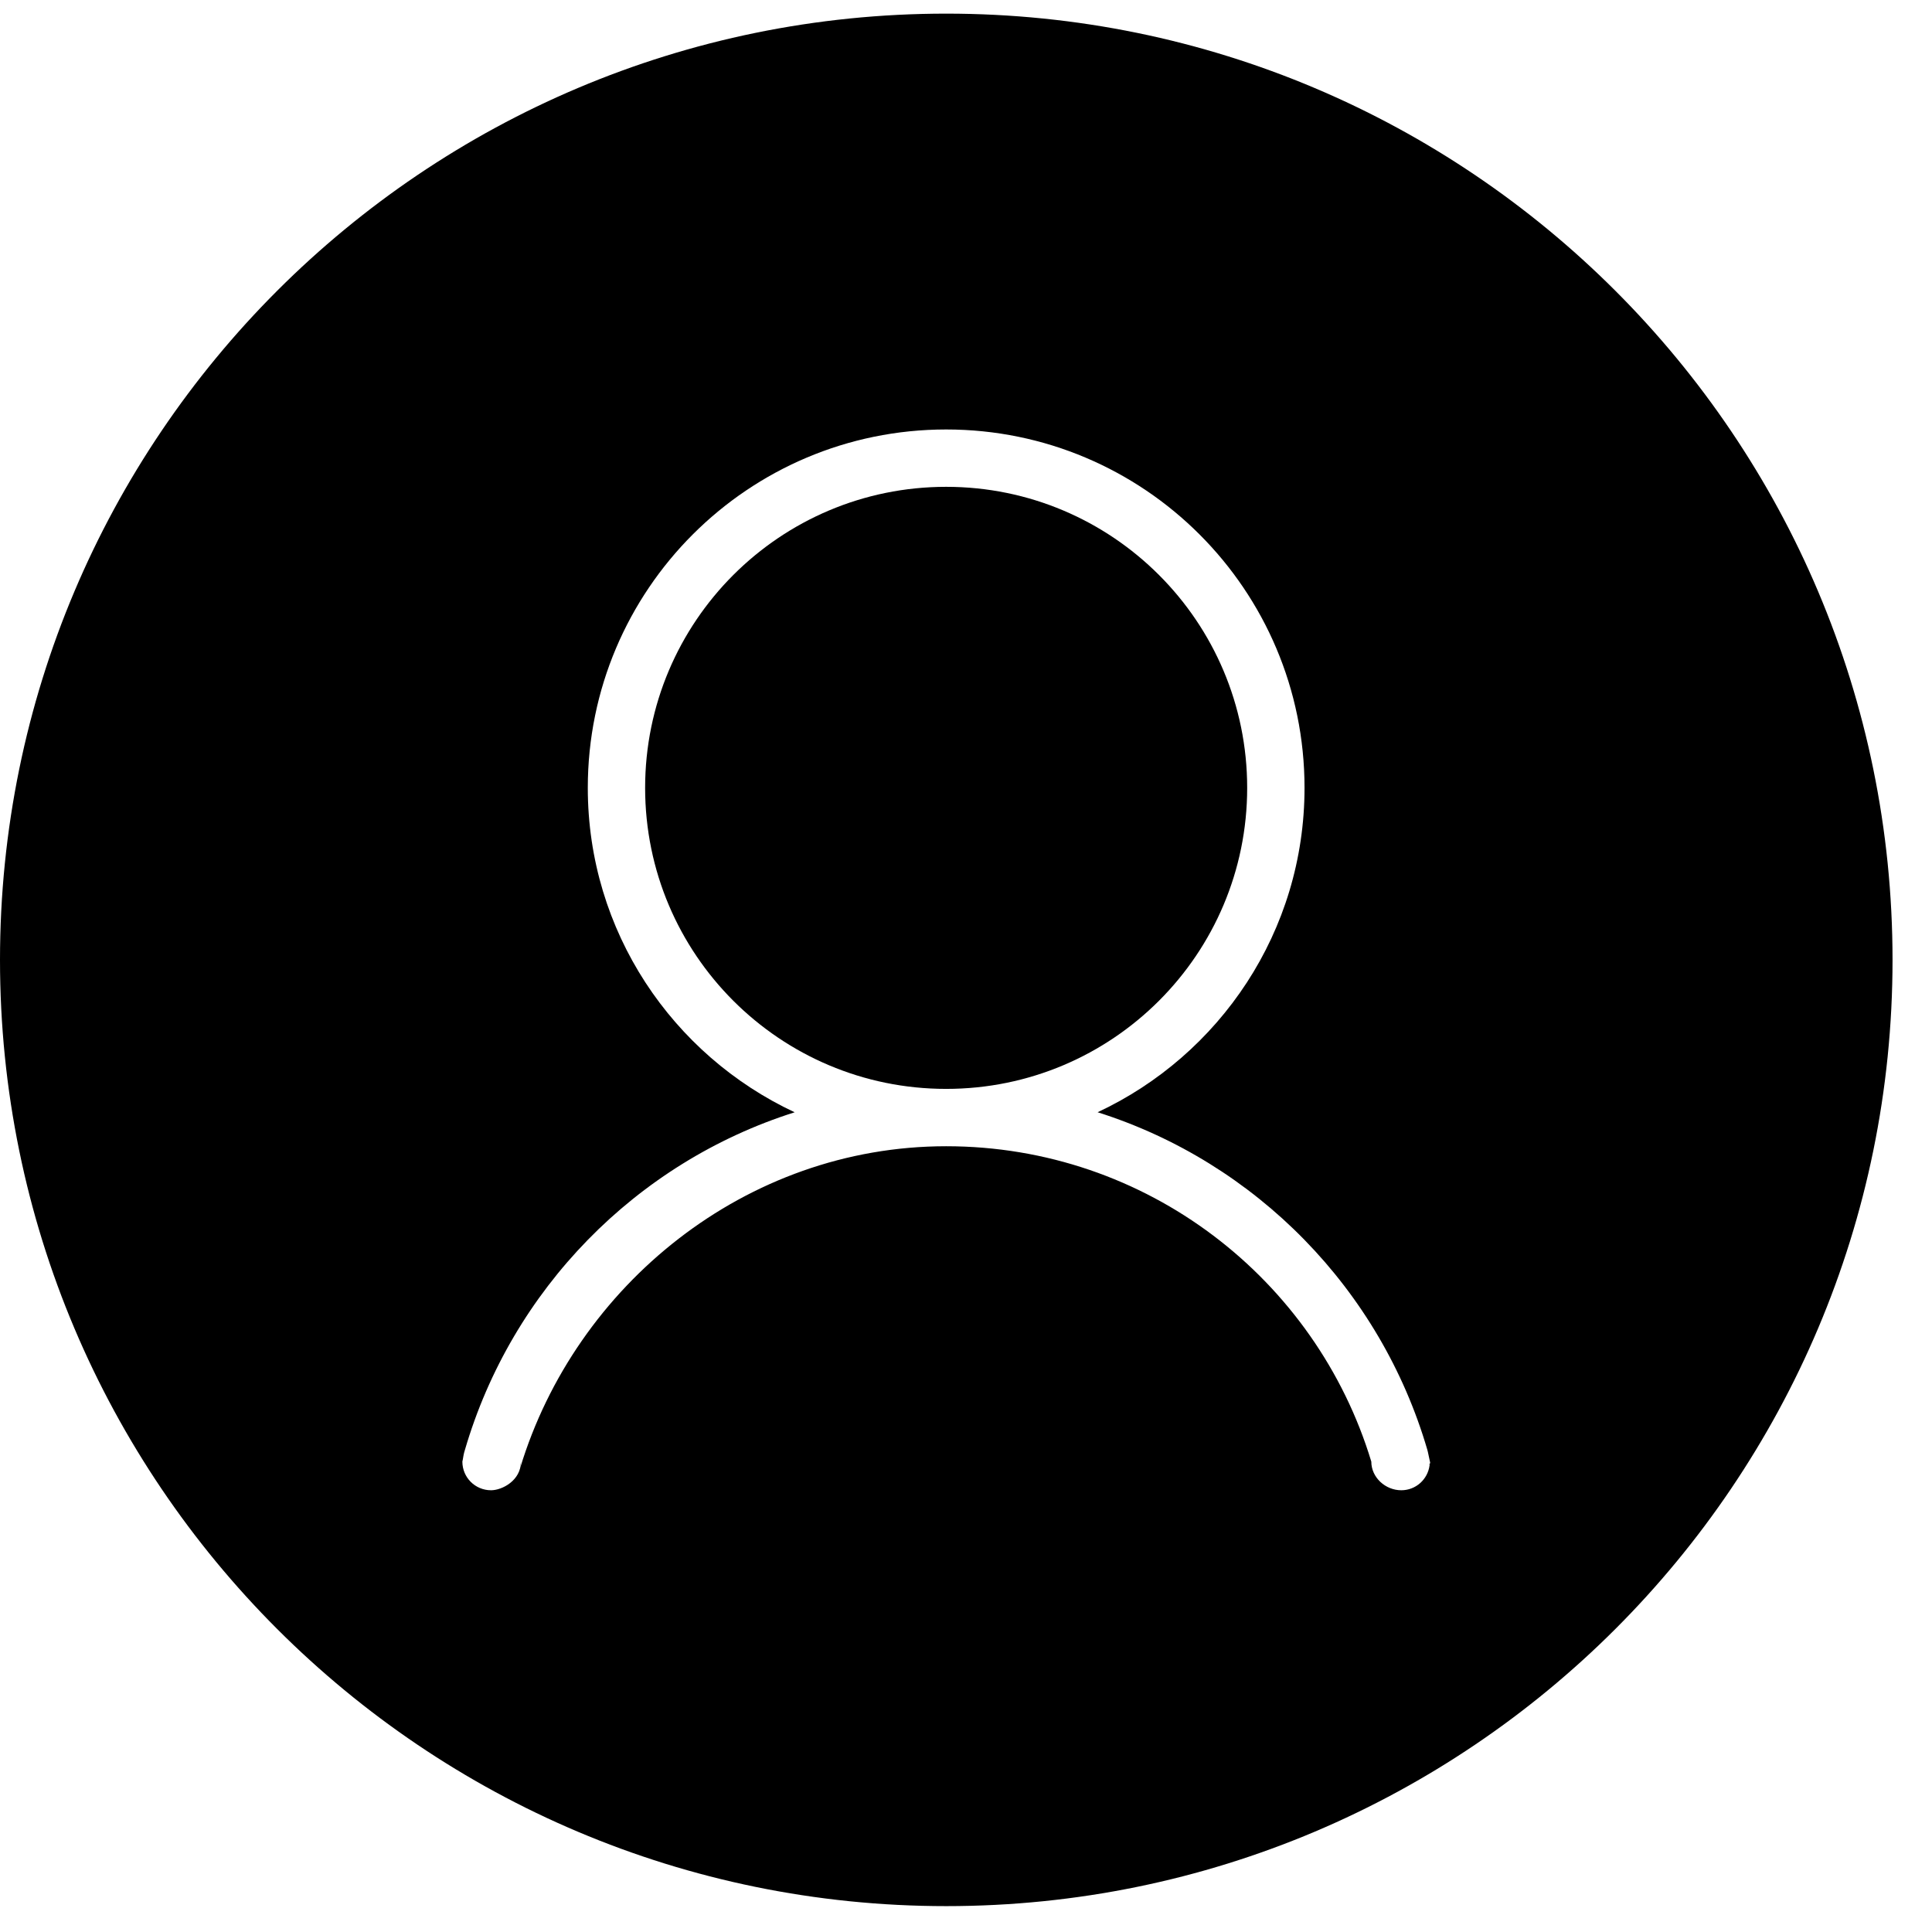 <?xml version="1.0" standalone="no"?><!DOCTYPE svg PUBLIC "-//W3C//DTD SVG 1.1//EN" "http://www.w3.org/Graphics/SVG/1.1/DTD/svg11.dtd"><svg t="1534213463127" class="icon" style="" viewBox="0 0 1024 1024" version="1.1" xmlns="http://www.w3.org/2000/svg" p-id="9478" xmlns:xlink="http://www.w3.org/1999/xlink" width="300" height="300"><defs><style type="text/css"></style></defs><path d="M757.701 776.681c0.036-0.296 0.065-0.592 0.087-0.896C757.65 775.893 757.571 776.088 757.701 776.681z" p-id="9479"></path><path d="M661.03 417.584c0-88.116-71.441-159.557-159.55-159.557-88.116 0-159.55 71.441-159.55 159.557 0 88.145 71.434 159.55 159.55 159.55C589.589 577.141 661.03 505.729 661.03 417.584z" p-id="9480"></path><path d="M757.787 775.785c0.007-0.007 0.014-0.022 0.022-0.029l0.094-1.069C757.896 775.055 757.816 775.416 757.787 775.785z" p-id="9481"></path><path d="M501.545 7.225C224.546 7.225 0 231.771 0 508.77c0 276.978 224.546 501.517 501.545 501.517 276.992 0 501.538-224.539 501.538-501.517C1003.084 231.771 778.538 7.225 501.545 7.225zM757.715 776.833c-0.022-0.079 0-0.087-0.014-0.152-0.99 7.449-7.283 13.186-14.999 13.186-8.41 0-15.881-6.777-15.881-15.187-29.297-96.707-119.061-167.15-225.333-167.15-106.28 0-196.484 73.803-225.789 170.525l0.412-3.374c0 10.079-10.043 15.187-15.852 15.187-8.403 0-15.194-6.777-15.194-15.187 0.405-1.64 0.506-3.244 0.968-4.913 0.152-0.412 0.217-0.86 0.376-1.272 24.818-84.923 90.638-152.332 174.78-178.963-64.722-30.28-109.647-95.789-109.647-171.955 0-104.878 85.031-189.945 189.945-189.945 104.878 0 189.938 85.06 189.938 189.945 0 76.166-44.968 141.675-109.668 171.941 84.142 26.631 149.955 94.055 174.773 178.963 0.181 0.412 1.243 5.787 1.366 6.192 0.238 0.831 0.072 0.946-0.094 1.069L757.715 776.833z" p-id="9482"></path></svg>